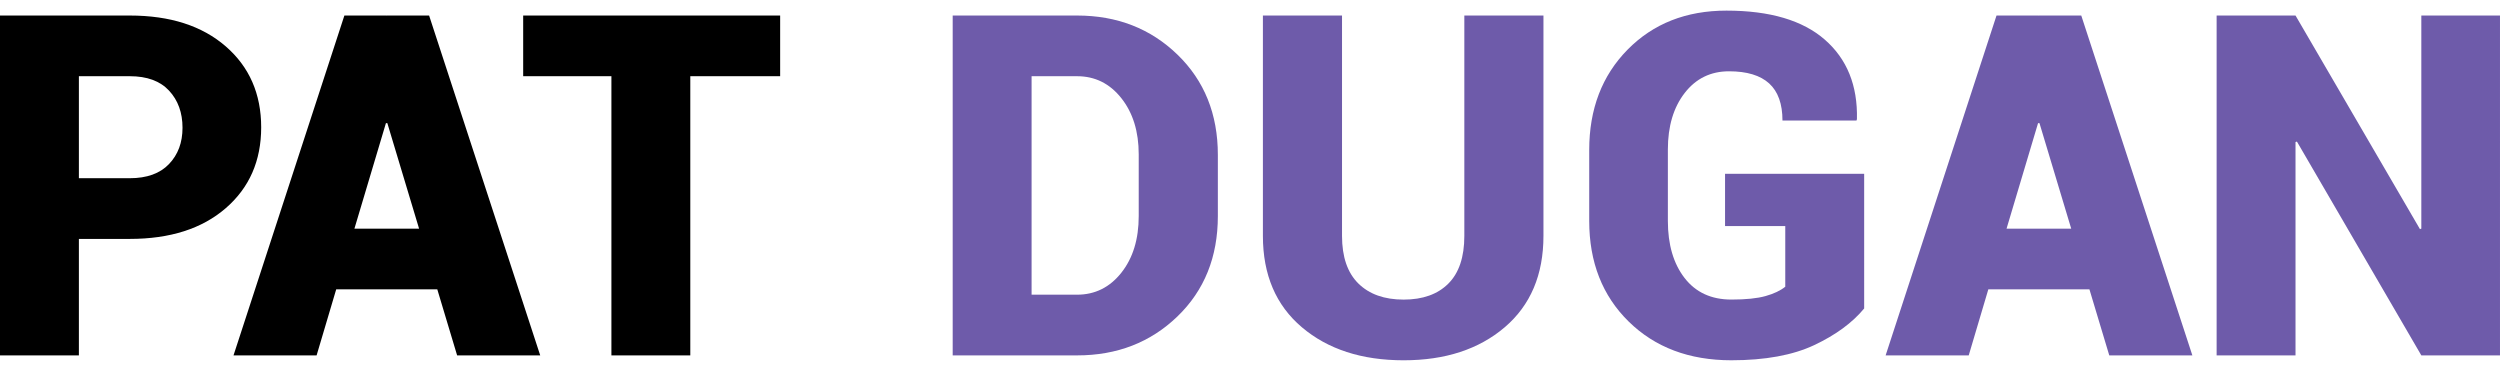 <?xml version="1.0" encoding="utf-8"?>
<!-- Generator: Adobe Illustrator 16.0.4, SVG Export Plug-In . SVG Version: 6.00 Build 0)  -->
<!DOCTYPE svg PUBLIC "-//W3C//DTD SVG 1.1//EN" "http://www.w3.org/Graphics/SVG/1.1/DTD/svg11.dtd">
<svg version="1.1" id="Layer_1" xmlns="http://www.w3.org/2000/svg" xmlns:xlink="http://www.w3.org/1999/xlink" x="0px" y="0px"
	 width="235.341px" height="35px" viewBox="-4.729 1.6 235.341 35" enable-background="new -4.729 1.6 235.341 35"
	 xml:space="preserve">
<g display="none">
	<path display="inline" d="M13.191,8.252c8.361,0,15.133,5.978,15.133,14.756c0,8.777-6.772,14.506-15.133,14.506H0.399V8.252
		H13.191z M13.191,30.952c4.18,0,7.817-2.928,7.817-7.943c0-5.016-3.637-8.193-7.817-8.193H7.422v16.137H13.191z"/>
	<path display="inline" d="M47.05,32.917H35.47l-1.672,4.599h-7.566L37.937,8.252h6.647l11.705,29.262h-7.566L47.05,32.917z
		 M44.792,26.771l-2.09-5.685c-0.627-1.672-1.38-4.306-1.421-4.306h-0.042c-0.042,0-0.794,2.634-1.421,4.306l-2.091,5.685H44.792z"
		/>
	<path display="inline" d="M57.875,37.515V8.252h7.023v29.262L57.875,37.515L57.875,37.515z"/>
	<path display="inline" fill="#00A4A7" d="M84.086,17.533c-0.711-2.592-2.97-3.805-5.06-3.805s-3.302,1.046-3.302,2.215
		c0,1.924,2.925,2.634,6.479,3.931c4.348,1.588,8.903,4.055,8.903,9.07c0,5.352-4.6,9.155-11.412,9.155
		c-6.104,0-10.451-3.386-12.375-8.861l6.73-1.798c0.752,2.217,2.842,4.432,5.936,4.432c2.51,0,3.68-1.172,3.68-2.593
		c0-2.34-3.428-2.926-7.607-4.515c-3.512-1.338-7.567-3.262-7.567-8.402c0-4.557,4.599-8.695,10.953-8.695
		c5.602,0,10.033,3.428,11.412,8.027L84.086,17.533z"/>
	<path display="inline" fill="#00A4A7" d="M118.737,8.252v29.262h-7.021v-11.37h-10.953v11.371H93.74V8.252h7.022v11.329h10.952
		V8.252H118.737z"/>
	<path display="inline" fill="#00A4A7" d="M136.629,7.667c8.402,0,15.216,6.396,15.216,15.216c0,8.822-6.813,15.217-15.216,15.217
		c-8.401,0-15.176-6.396-15.176-15.217C121.453,14.064,128.228,7.667,136.629,7.667z M136.629,31.161
		c4.765,0,7.899-3.386,7.899-8.277c0-4.933-3.135-8.277-7.899-8.277c-4.726,0-7.858,3.344-7.858,8.277
		C128.771,27.775,131.903,31.161,136.629,31.161z M144.278,0.1v5.393h-14.506V0.1H144.278z"/>
</g>
<g>
	<path d="M2.697,24.089v10.965h-7.427V3.062H7.487c3.794,0,6.804,0.967,9.031,2.9s3.34,4.475,3.34,7.625s-1.113,5.688-3.34,7.614
		c-2.227,1.926-5.237,2.889-9.031,2.889H2.697z M2.697,18.376h4.79c1.611,0,2.842-0.443,3.691-1.33
		c0.85-0.886,1.274-2.025,1.274-3.417c0-1.421-0.421-2.585-1.264-3.494S9.113,8.774,7.487,8.774h-4.79V18.376z"/>
	<path d="M36.435,28.835h-9.514l-1.846,6.219h-7.822L27.69,3.062h3.977v0.022l0.022-0.022h3.977l10.459,31.993h-7.822L36.435,28.835
		z M28.635,23.123h6.086l-2.988-9.932h-0.132L28.635,23.123z"/>
	<path d="M68.712,8.774h-8.459v26.28h-7.426V8.774h-8.306V3.062h24.191V8.774z"/>
	<path fill="#6E5BAA" d="M84.954,35.054V3.062h11.711c3.765,0,6.914,1.227,9.449,3.681c2.533,2.454,3.801,5.599,3.801,9.437v5.757
		c0,3.853-1.268,7.002-3.801,9.448c-2.535,2.446-5.685,3.67-9.449,3.67H84.954z M92.381,8.774v20.567h4.284
		c1.685,0,3.073-0.689,4.164-2.066c1.092-1.377,1.637-3.156,1.637-5.339v-5.801c0-2.153-0.545-3.918-1.637-5.295
		c-1.091-1.377-2.479-2.065-4.164-2.065H92.381z"/>
	<path fill="#6E5BAA" d="M140.566,3.062v20.743c0,3.662-1.216,6.529-3.646,8.602c-2.433,2.073-5.604,3.109-9.515,3.109
		c-3.94,0-7.134-1.036-9.58-3.109c-2.446-2.072-3.669-4.939-3.669-8.602V3.062h7.448v20.743c0,1.977,0.513,3.471,1.538,4.482
		c1.025,1.01,2.446,1.516,4.263,1.516c1.802,0,3.204-0.502,4.208-1.506c1.003-1.002,1.505-2.5,1.505-4.492V3.062H140.566z"/>
	<path fill="#6E5BAA" d="M170.758,30.637c-1.113,1.348-2.681,2.497-4.702,3.45c-2.021,0.951-4.622,1.428-7.801,1.428
		c-3.97,0-7.192-1.216-9.668-3.647s-3.713-5.589-3.713-9.47v-6.68c0-3.853,1.205-7.002,3.614-9.448
		C150.898,3.823,154,2.6,157.794,2.6c4.087,0,7.174,0.912,9.262,2.736c2.087,1.823,3.094,4.317,3.021,7.481l-0.045,0.132h-6.965
		c0-1.567-0.418-2.732-1.252-3.494c-0.836-0.762-2.096-1.143-3.779-1.143c-1.729,0-3.121,0.681-4.176,2.043
		s-1.582,3.135-1.582,5.317v6.724c0,2.227,0.524,4.018,1.571,5.371c1.048,1.355,2.517,2.033,4.405,2.033
		c1.363,0,2.436-0.109,3.22-0.33c0.783-0.219,1.402-0.512,1.856-0.879V22.88h-5.669v-4.921h13.096V30.637z"/>
	<path fill="#6E5BAA" d="M191.961,28.835h-9.515l-1.846,6.219h-7.822l10.438-31.993h3.977v0.022l0.022-0.022h3.978l10.459,31.993
		h-7.822L191.961,28.835z M184.161,23.123h6.086l-2.988-9.932h-0.132L184.161,23.123z"/>
	<path fill="#6E5BAA" d="M230.611,35.054h-7.405l-11.711-20.127l-0.132,0.044v20.083h-7.427V3.062h7.427l11.712,20.105l0.131-0.044
		V3.062h7.405V35.054z"/>
</g>
</svg>
